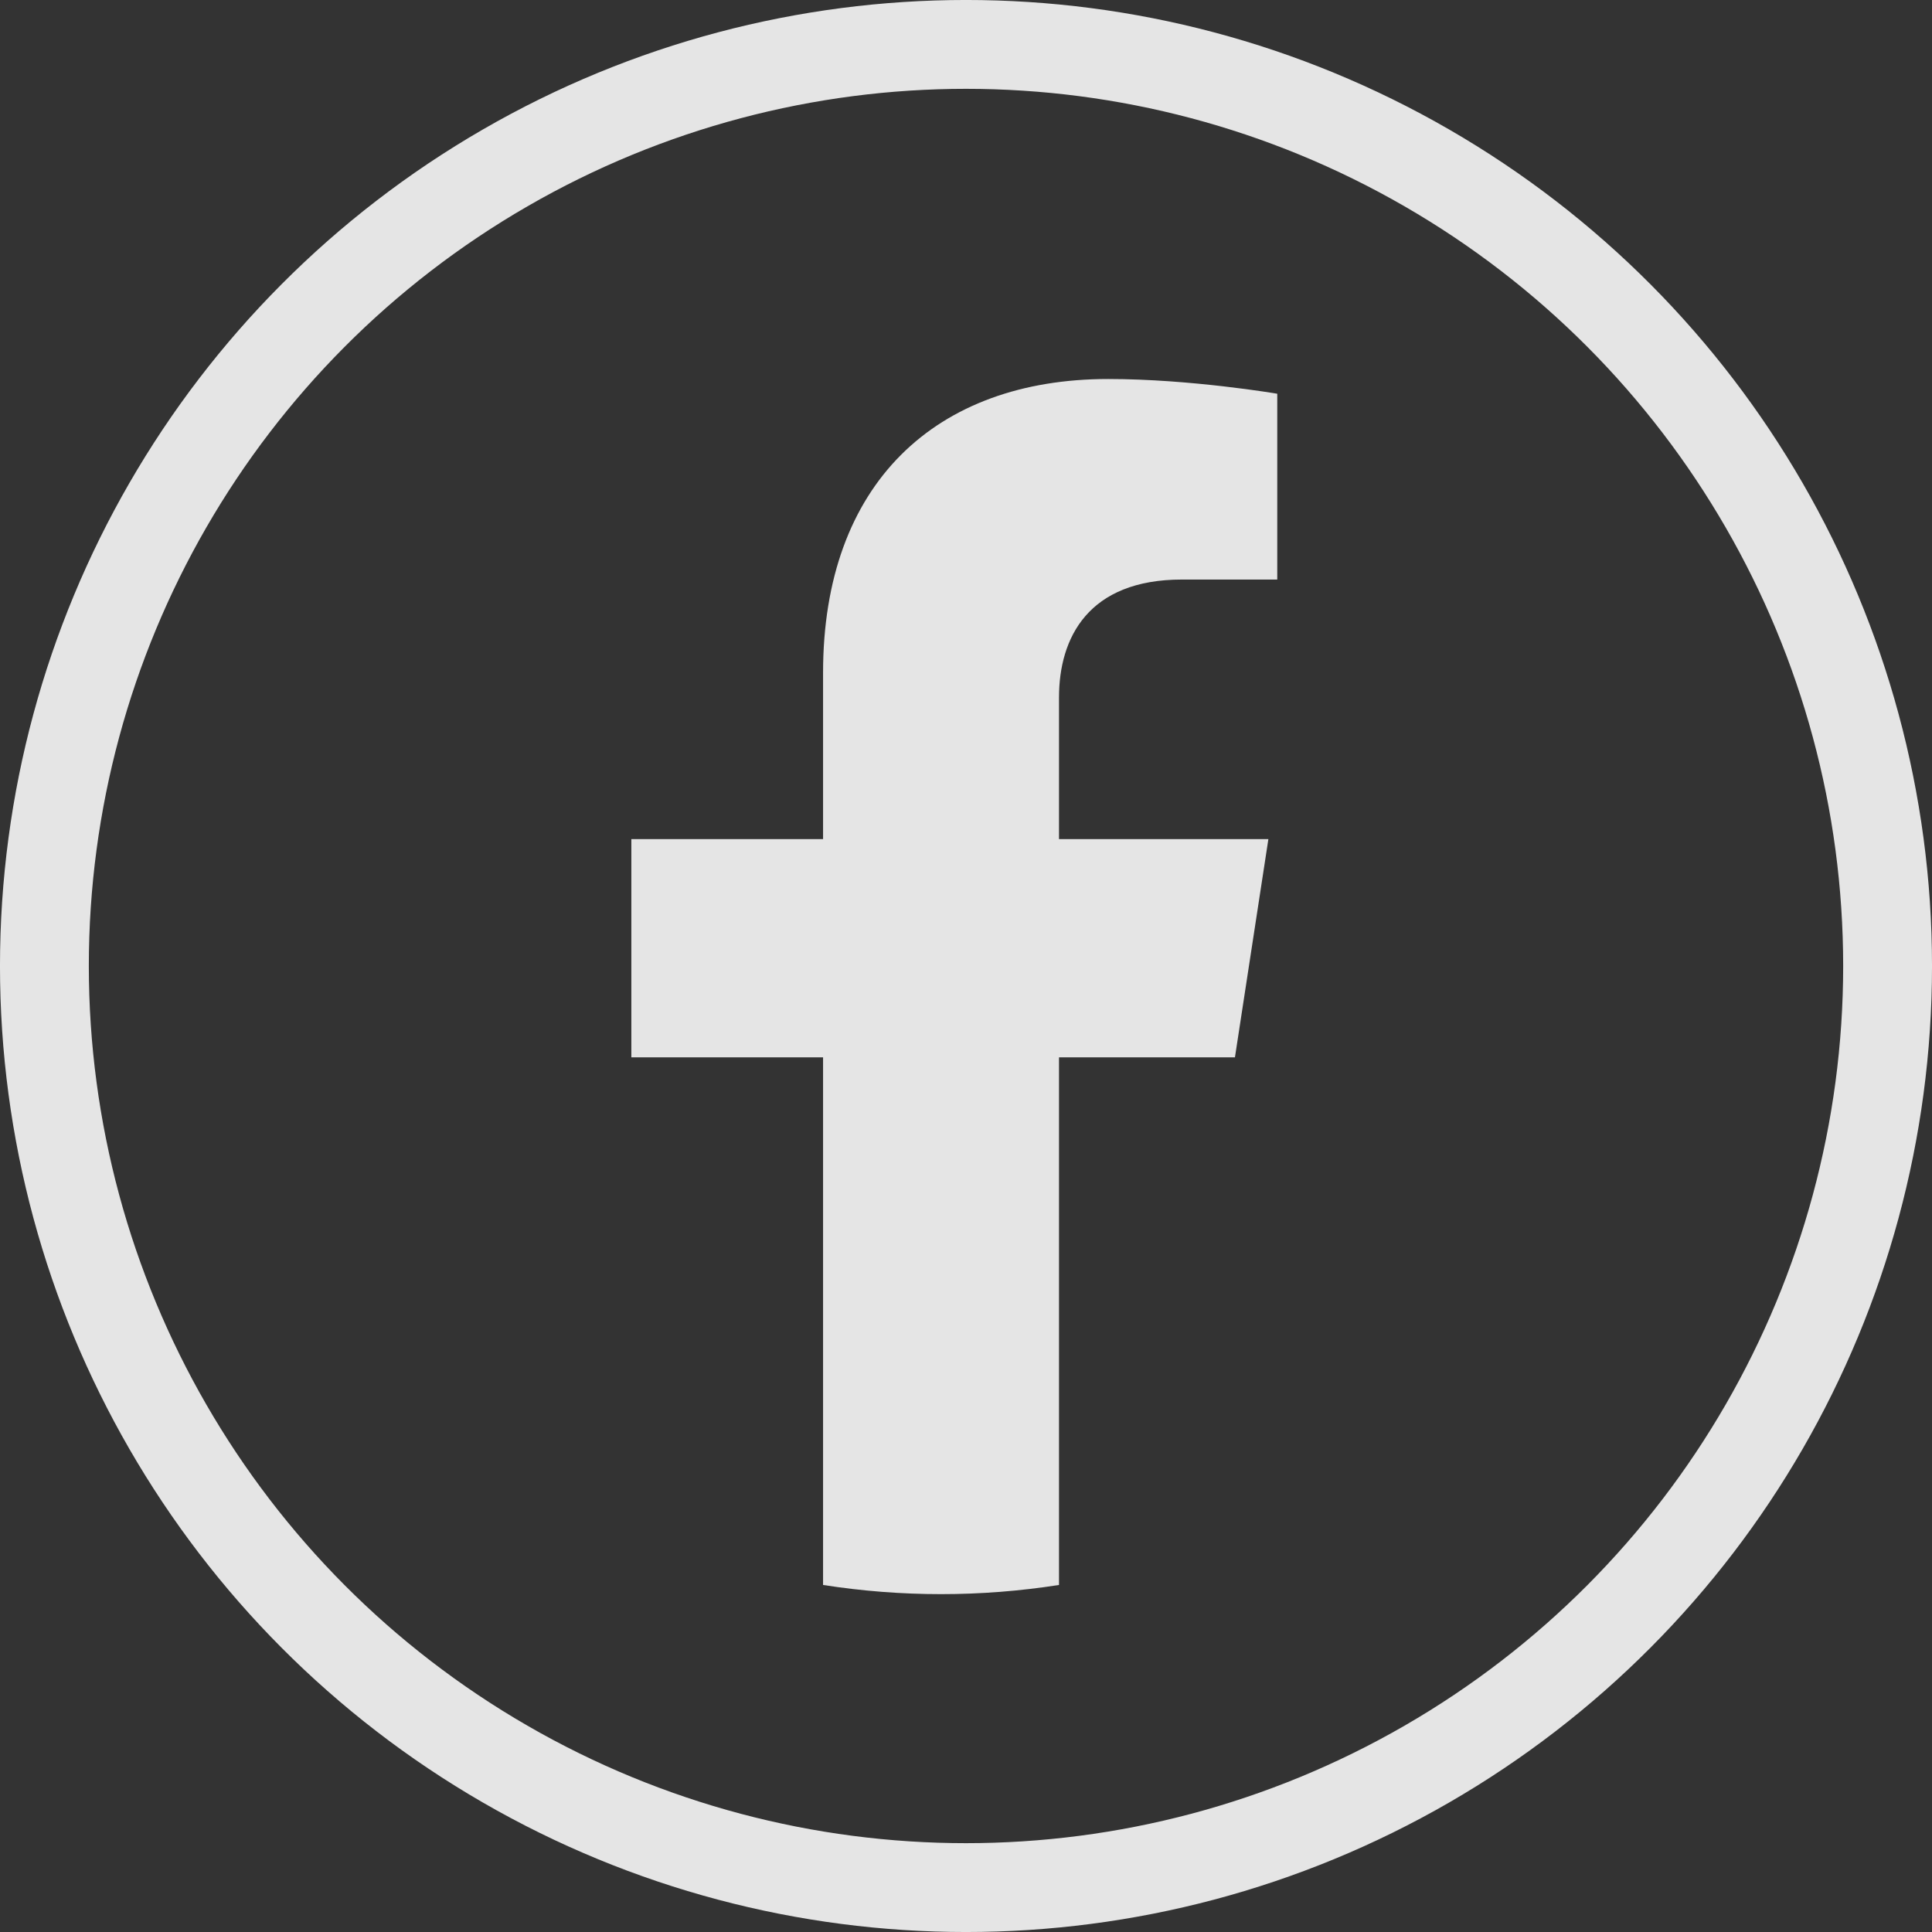 <svg width="64" height="64" viewBox="0 0 64 64" fill="none" xmlns="http://www.w3.org/2000/svg">
<rect x="0" y="0" width="64" height="64" fill="#333333" stroke="none"/>
<circle cx="32" cy="32" r="30.529" stroke="white" stroke-opacity="0.87" stroke-width="2.943"/>
<g clip-path="url(#clip0_994_2260)">
<path d="M40.909 35.026L42.017 27.796H35.081V23.105C35.081 21.126 36.05 19.198 39.157 19.198H42.311V13.043C42.311 13.043 39.448 12.555 36.712 12.555C30.999 12.555 27.265 16.017 27.265 22.286V27.796H20.914V35.026H27.265V52.504C28.558 52.706 29.864 52.808 31.173 52.808C32.481 52.808 33.788 52.706 35.081 52.504V35.026H40.909Z" fill="white" fill-opacity="0.87"/>
</g>
<defs>
<clipPath id="clip0_994_2260">
<rect width="50.023" height="50.023" fill="white" transform="translate(6.621 7.355)"/>
</clipPath>
</defs>
</svg>
